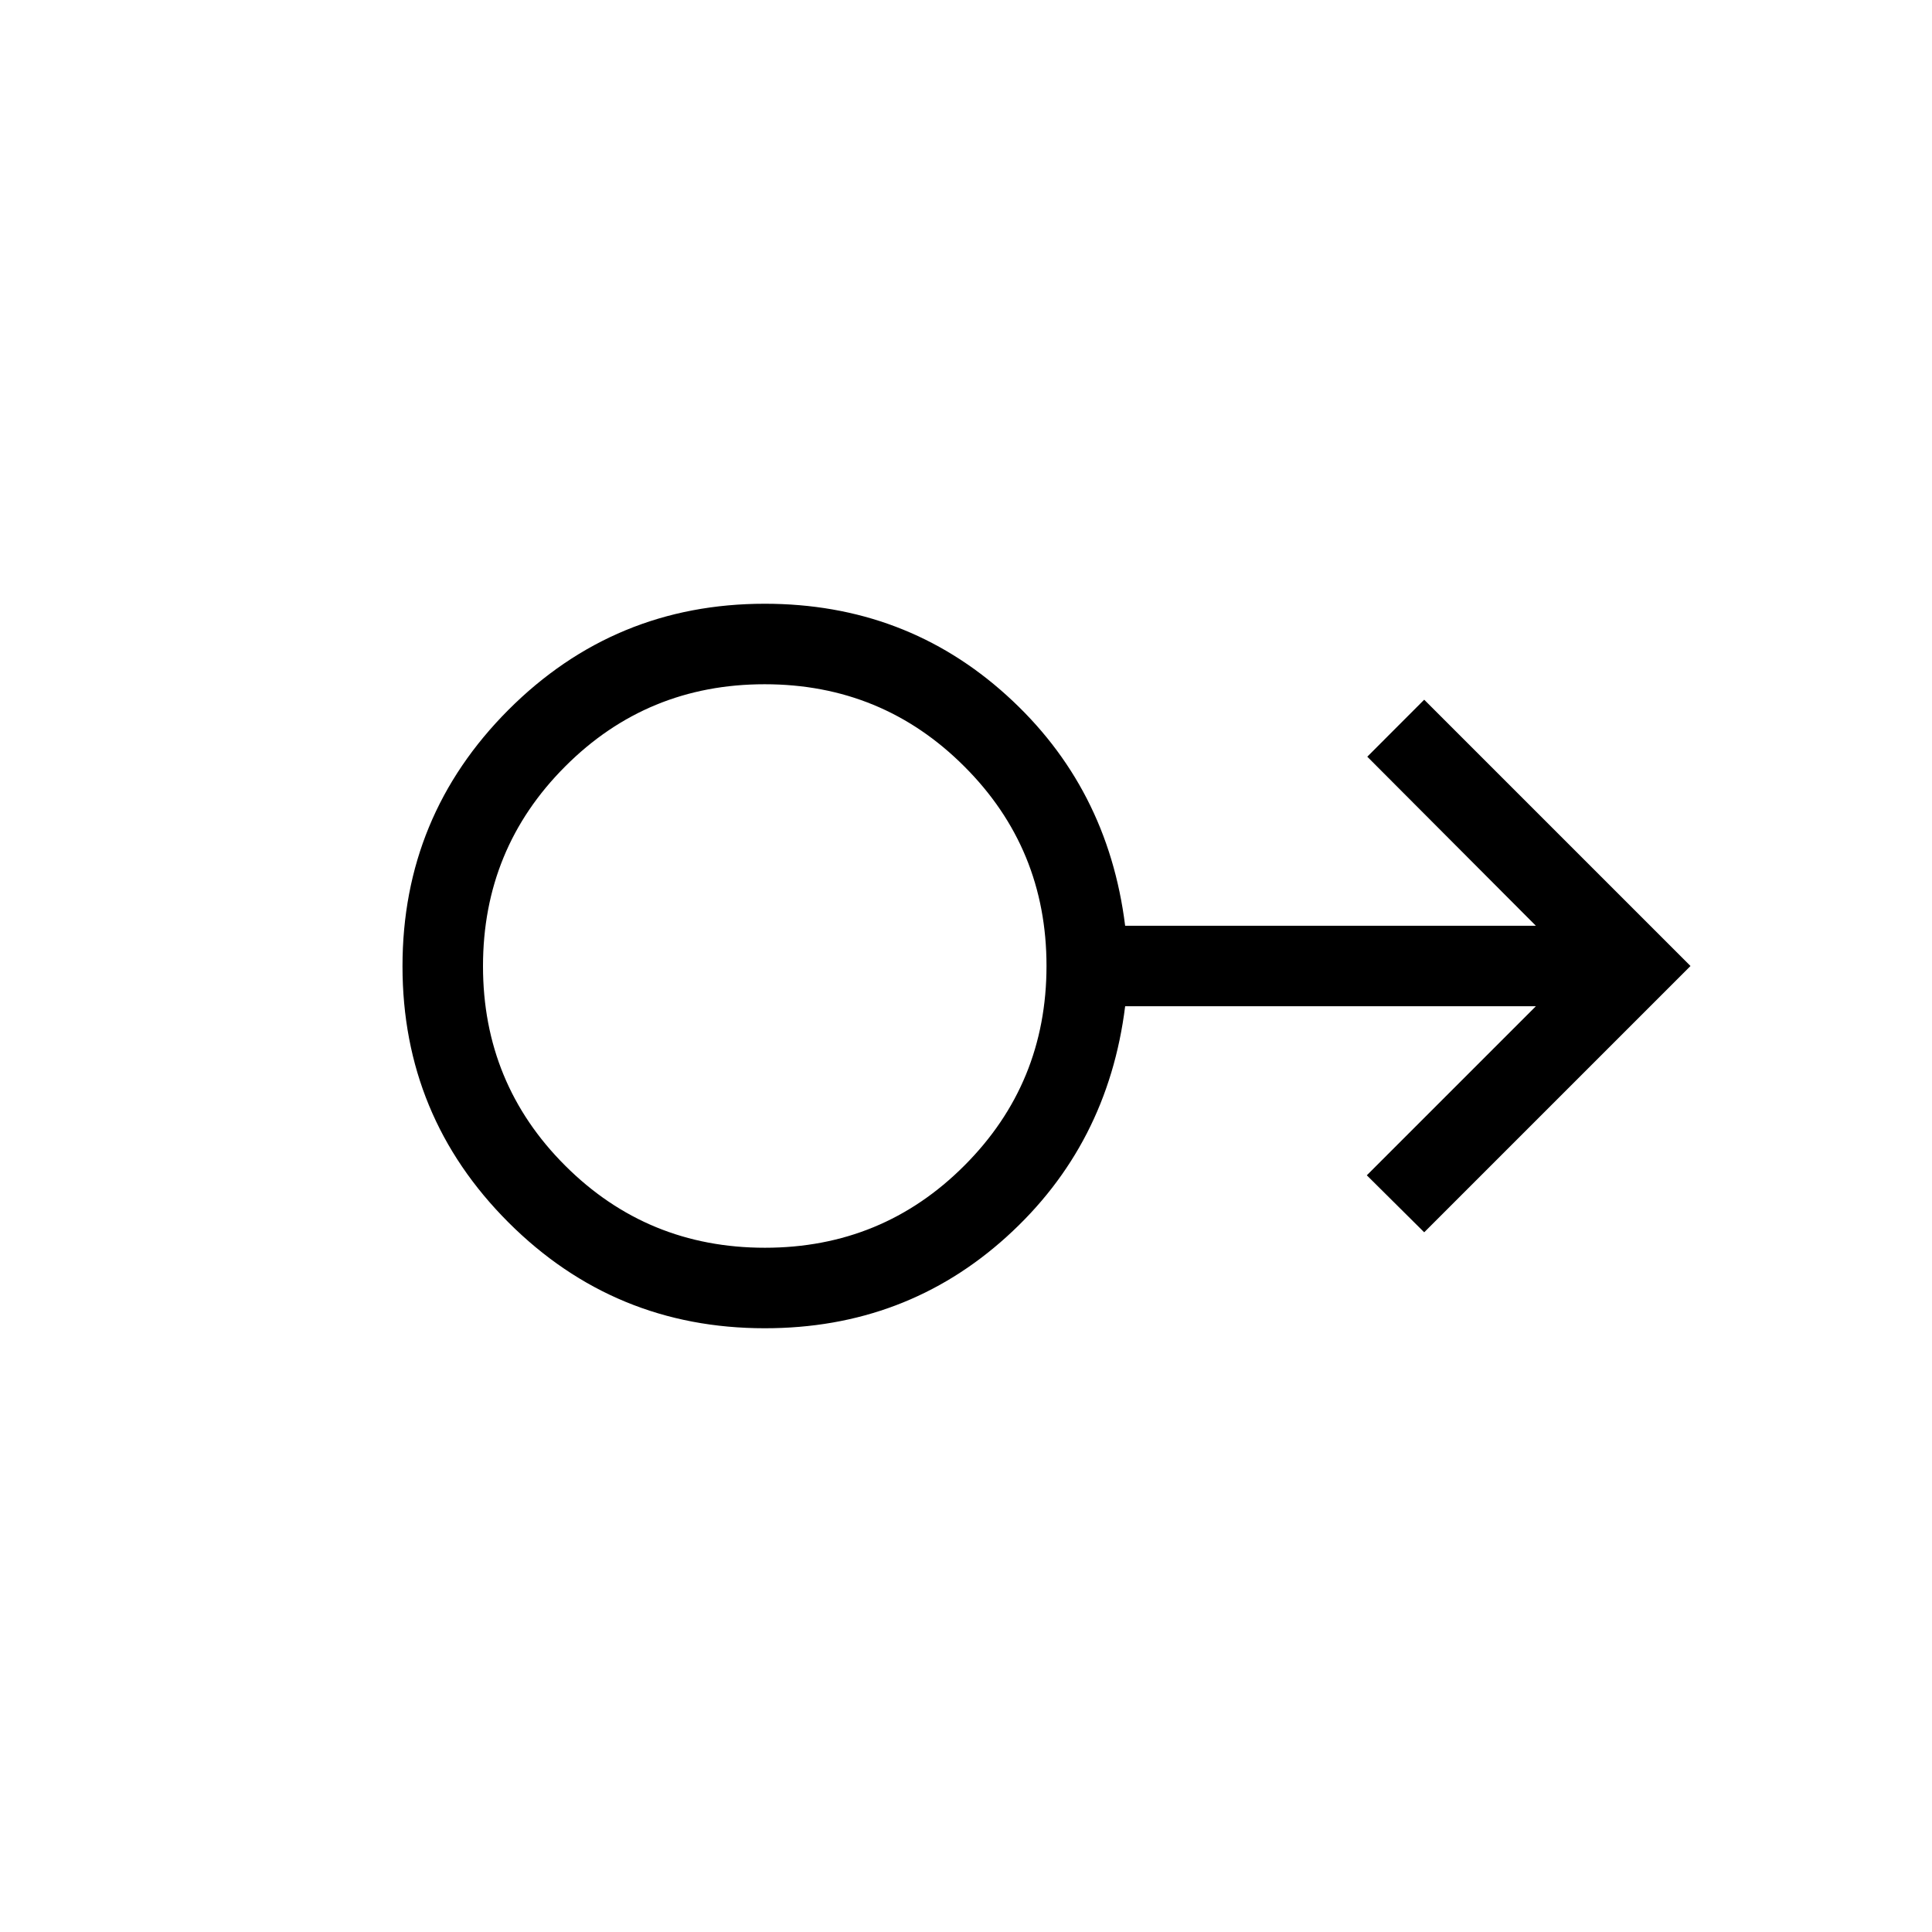 <svg xmlns="http://www.w3.org/2000/svg" width="1em" height="1em" viewBox="0 0 24 24"><path fill="currentColor" d="M9.5 16.5q-1.868 0-3.184-1.315Q5 13.869 5 12.003t1.316-3.185Q7.633 7.5 9.5 7.5q1.748 0 3.005 1.138q1.257 1.137 1.472 2.862h5.102l-2.094-2.1l.707-.708L21 12l-3.308 3.308l-.713-.708l2.1-2.1h-5.102q-.215 1.725-1.472 2.863T9.5 16.5m.002-1q1.46 0 2.479-1.022Q13 13.458 13 11.999q0-1.46-1.022-2.479q-1.02-1.02-2.479-1.02q-1.46 0-2.479 1.022Q6 10.543 6 12.002t1.022 2.479Q8.043 15.5 9.502 15.5M9.5 12"/></svg>